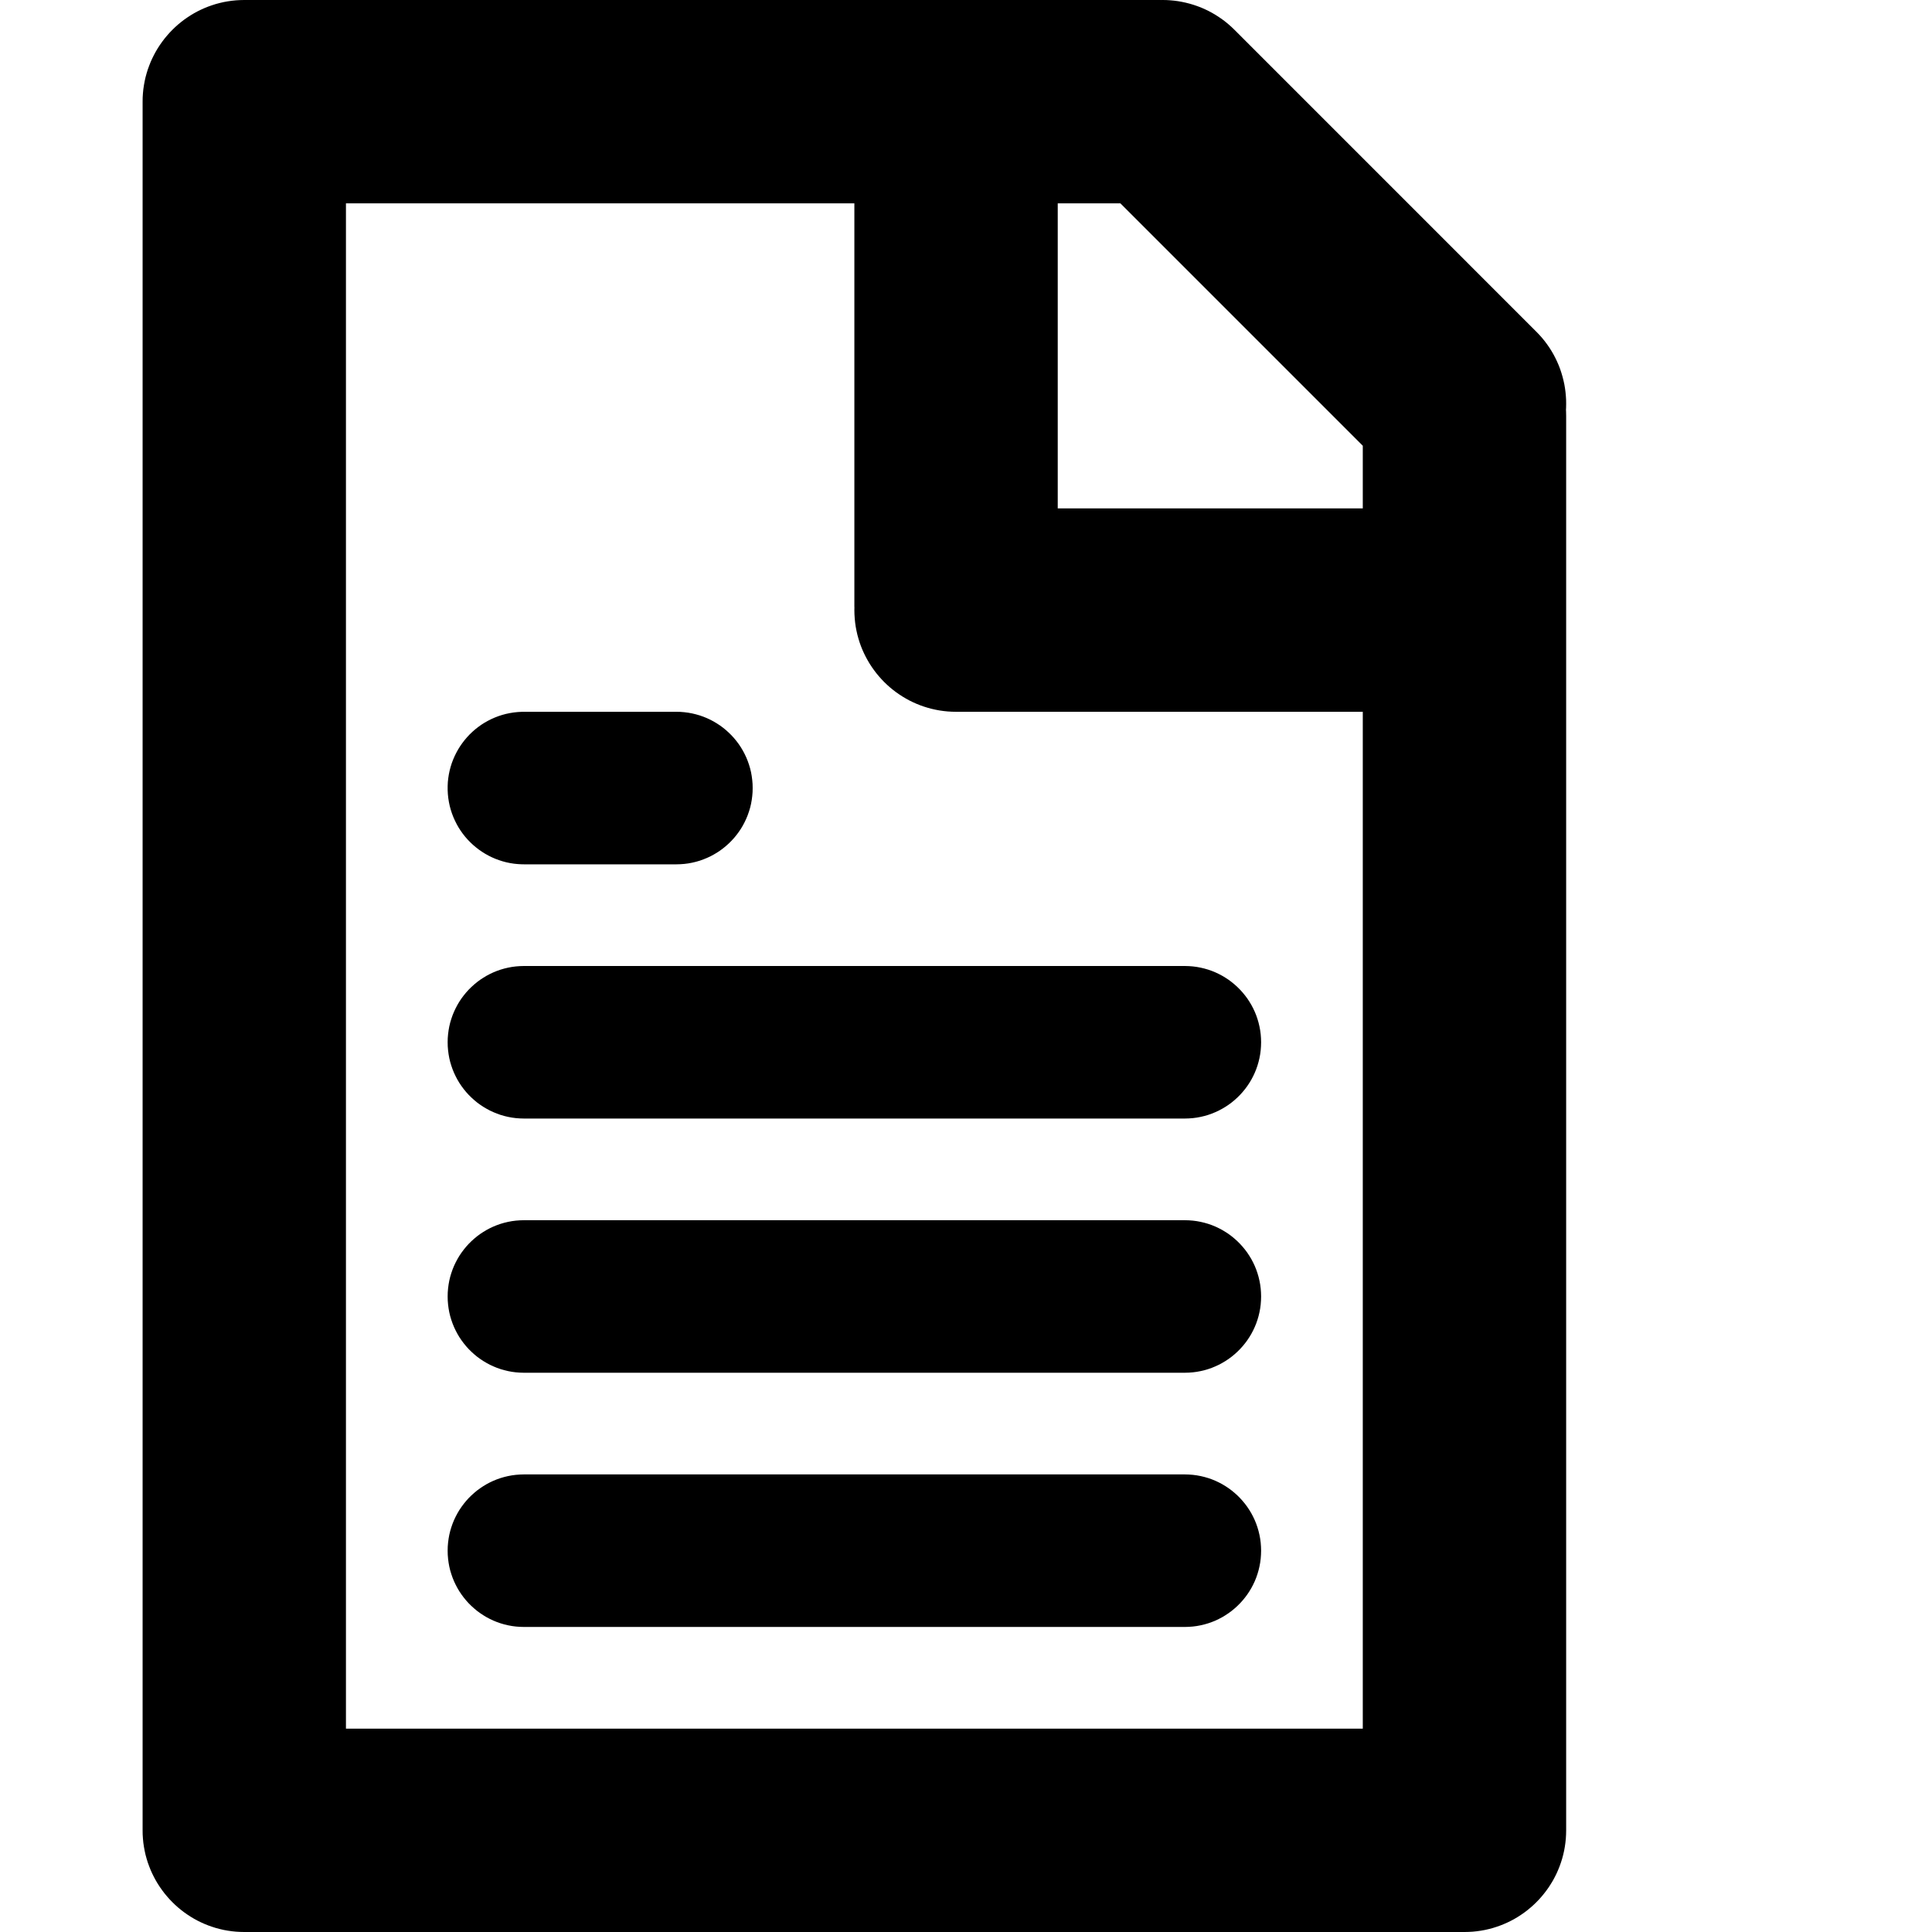 <?xml version="1.0" encoding="UTF-8" standalone="no"?>
<!DOCTYPE svg PUBLIC "-//W3C//DTD SVG 1.1//EN" "http://www.w3.org/Graphics/SVG/1.1/DTD/svg11.dtd">
<svg version="1.1" xmlns="http://www.w3.org/2000/svg" xmlns:xlink="http://www.w3.org/1999/xlink" preserveAspectRatio="xMidYMid meet" viewBox="0 0 640 640" width="640" height="640"><defs><path d="M387.68 0.1L388.97 0.22L390.26 0.39L391.53 0.62L392.8 0.89L394.06 1.21L395.31 1.58L396.55 2L397.78 2.46L398.98 2.98L400.18 3.55L401.35 4.17L402.5 4.83L403.63 5.55L404.74 6.31L405.83 7.12L406.89 7.99L407.92 8.9L408.92 9.86L508.95 109.9L508.95 109.9L509.91 110.9L510.83 111.93L511.69 112.99L512.5 114.07L513.27 115.18L513.98 116.31L514.65 117.46L515.26 118.64L515.83 119.83L516.35 121.04L516.82 122.26L517.23 123.5L517.6 124.75L517.92 126.01L518.2 127.28L518.42 128.56L518.59 129.84L518.71 131.13L518.79 132.42L518.81 133.71L518.79 135.01L518.75 135.74L518.78 136.37L518.81 137.76L518.81 606.32L518.81 606.32L518.78 607.7L518.7 609.08L518.56 610.43L518.37 611.78L518.13 613.1L517.83 614.41L517.49 615.69L517.09 616.96L516.65 618.2L516.16 619.42L515.63 620.62L515.05 621.79L514.43 622.94L513.76 624.05L513.06 625.14L512.31 626.2L511.52 627.23L510.7 628.23L509.84 629.2L508.94 630.13L508.01 631.03L507.04 631.89L506.05 632.71L505.02 633.5L503.96 634.24L502.87 634.95L501.75 635.62L500.6 636.24L499.43 636.82L498.23 637.35L497.01 637.84L495.77 638.28L494.5 638.68L493.22 639.02L491.91 639.32L490.59 639.56L489.25 639.75L487.89 639.89L486.52 639.97L485.13 640L80.92 640L79.53 639.97L78.16 639.89L76.8 639.75L75.46 639.56L74.13 639.32L72.83 639.02L71.54 638.68L70.28 638.28L69.03 637.84L67.81 637.35L66.62 636.82L65.44 636.24L64.3 635.62L63.18 634.95L62.09 634.24L61.03 633.5L60 632.71L59 631.89L58.04 631.03L57.11 630.13L56.21 629.2L55.35 628.23L54.52 627.23L53.74 626.2L52.99 625.14L52.28 624.05L51.62 622.94L51 621.79L50.42 620.62L49.88 619.42L49.4 618.2L48.95 616.96L48.56 615.69L48.21 614.41L47.92 613.1L47.68 611.78L47.48 610.43L47.35 609.08L47.26 607.7L47.24 606.32L47.24 606.32L47.24 33.68L47.26 32.3L47.35 30.92L47.48 29.57L47.68 28.22L47.92 26.9L48.21 25.59L48.56 24.31L48.95 23.04L49.4 21.8L49.88 20.58L50.42 19.38L51 18.21L51.62 17.06L52.28 15.95L52.99 14.86L53.74 13.8L54.52 12.77L55.35 11.77L56.21 10.8L57.11 9.87L58.04 8.97L59 8.11L60 7.29L61.03 6.5L62.09 5.76L63.18 5.05L64.3 4.38L65.44 3.76L66.62 3.18L67.81 2.65L69.03 2.16L70.28 1.72L71.54 1.32L72.83 0.98L74.13 0.68L75.46 0.44L76.8 0.25L78.16 0.11L79.53 0.03L80.92 0L384.08 0L384.57 0.01L385.1 0L386.39 0.02L387.68 0.1ZM114.6 572.63L451.44 572.63L451.44 235.79L316.71 235.79L315.32 235.76L313.95 235.68L312.59 235.54L311.25 235.35L309.92 235.1L308.62 234.81L307.33 234.46L306.07 234.07L304.82 233.63L303.6 233.14L302.41 232.61L301.23 232.03L300.09 231.4L298.97 230.74L297.88 230.03L296.82 229.29L295.79 228.5L294.79 227.68L293.83 226.82L292.89 225.92L292 224.99L291.14 224.02L290.31 223.02L289.53 221.99L288.78 220.93L288.07 219.84L287.41 218.72L286.79 217.58L286.21 216.41L285.67 215.21L285.18 213.99L284.74 212.75L284.35 211.48L284 210.2L283.71 208.89L283.46 207.57L283.27 206.22L283.14 204.87L283.05 203.49L283.02 202.11L283.04 201.08L283.02 201.08L283.02 67.37L114.6 67.37L114.6 572.63ZM395.16 488.56L396.46 488.73L397.74 488.97L399 489.27L400.24 489.63L401.44 490.05L402.62 490.53L403.76 491.07L404.88 491.66L405.96 492.31L407.01 493.01L408.01 493.75L408.98 494.55L409.91 495.39L410.79 496.27L411.63 497.2L412.43 498.17L413.18 499.18L413.87 500.22L414.52 501.3L415.11 502.42L415.65 503.56L416.13 504.74L416.55 505.95L416.91 507.18L417.21 508.44L417.45 509.72L417.62 511.02L417.72 512.34L417.76 513.68L417.72 515.03L417.62 516.35L417.45 517.65L417.21 518.93L416.91 520.19L416.55 521.42L416.13 522.63L415.65 523.81L415.11 524.95L414.52 526.07L413.87 527.15L413.18 528.19L412.43 529.2L411.63 530.17L410.79 531.1L409.91 531.98L408.98 532.82L408.01 533.62L407.01 534.36L405.96 535.06L404.88 535.71L403.76 536.3L402.62 536.84L401.44 537.32L400.24 537.74L399 538.1L397.74 538.4L396.46 538.64L395.16 538.81L393.84 538.91L392.5 538.95L392.5 538.95L173.55 538.95L172.21 538.91L170.89 538.81L169.58 538.64L168.3 538.4L167.04 538.1L165.81 537.74L164.61 537.32L163.43 536.84L162.28 536.3L161.17 535.71L160.09 535.06L159.04 534.36L158.03 533.62L157.07 532.82L156.14 531.98L155.25 531.1L154.41 530.17L153.62 529.2L152.87 528.19L152.17 527.15L151.53 526.07L150.94 524.95L150.4 523.81L149.92 522.63L149.5 521.42L149.13 520.19L148.83 518.93L148.6 517.65L148.43 516.35L148.32 515.03L148.29 513.68L148.32 512.34L148.43 511.02L148.6 509.72L148.83 508.44L149.13 507.18L149.5 505.95L149.92 504.74L150.4 503.56L150.94 502.42L151.53 501.3L152.17 500.22L152.87 499.18L153.62 498.17L154.41 497.2L155.25 496.27L156.14 495.39L157.07 494.55L158.03 493.75L159.04 493.01L160.09 492.31L161.17 491.66L162.28 491.07L163.43 490.53L164.61 490.05L165.81 489.63L167.04 489.27L168.3 488.97L169.58 488.73L170.89 488.56L172.21 488.46L173.55 488.42L392.5 488.42L393.84 488.46L395.16 488.56ZM393.84 404.25L395.16 404.35L396.46 404.52L397.74 404.76L399 405.06L400.24 405.42L401.44 405.84L402.62 406.32L403.76 406.86L404.88 407.45L405.96 408.1L407.01 408.79L408.01 409.54L408.98 410.34L409.91 411.18L410.79 412.06L411.63 412.99L412.43 413.96L413.18 414.97L413.87 416.01L414.52 417.09L415.11 418.21L415.65 419.35L416.13 420.53L416.55 421.74L416.91 422.97L417.21 424.23L417.45 425.51L417.62 426.81L417.72 428.13L417.76 429.47L417.72 430.81L417.62 432.14L417.45 433.44L417.21 434.72L416.91 435.98L416.55 437.21L416.13 438.42L415.65 439.59L415.11 440.74L414.52 441.86L413.87 442.94L413.18 443.98L412.43 444.99L411.63 445.96L410.79 446.89L409.91 447.77L408.98 448.61L408.01 449.41L407.01 450.15L405.96 450.85L404.88 451.49L403.76 452.09L402.62 452.62L401.44 453.11L400.24 453.53L399 453.89L397.74 454.19L396.46 454.43L395.16 454.6L393.84 454.7L392.5 454.74L173.55 454.74L172.21 454.7L170.89 454.6L169.58 454.43L168.3 454.19L167.04 453.89L165.81 453.53L164.61 453.11L163.43 452.62L162.28 452.09L161.17 451.49L160.09 450.85L159.04 450.15L158.03 449.41L157.07 448.61L156.14 447.77L155.25 446.89L154.41 445.96L153.62 444.99L152.87 443.98L152.17 442.94L151.53 441.86L150.94 440.74L150.4 439.59L149.92 438.42L149.5 437.21L149.13 435.98L148.83 434.72L148.6 433.44L148.43 432.14L148.32 430.81L148.29 429.47L148.32 428.13L148.43 426.81L148.6 425.51L148.83 424.23L149.13 422.97L149.5 421.74L149.92 420.53L150.4 419.35L150.94 418.21L151.53 417.09L152.17 416.01L152.87 414.97L153.62 413.96L154.41 412.99L155.25 412.06L156.14 411.18L157.07 410.34L158.03 409.54L159.04 408.79L160.09 408.1L161.17 407.45L162.28 406.86L163.43 406.32L164.61 405.84L165.81 405.42L167.04 405.06L168.3 404.76L169.58 404.52L170.89 404.35L172.21 404.25L173.55 404.21L173.55 404.21L392.5 404.21L392.5 404.21L393.84 404.25ZM393.84 320.04L395.16 320.14L396.46 320.31L397.74 320.55L399 320.85L400.24 321.21L401.44 321.63L402.62 322.11L403.76 322.65L404.88 323.24L405.96 323.89L407.01 324.58L408.01 325.33L408.98 326.13L409.91 326.97L410.79 327.85L411.63 328.78L412.43 329.75L413.18 330.75L413.87 331.8L414.52 332.88L415.11 334L415.65 335.14L416.13 336.32L416.55 337.53L416.91 338.76L417.21 340.02L417.45 341.3L417.62 342.6L417.72 343.92L417.76 345.26L417.72 346.6L417.62 347.93L417.45 349.23L417.21 350.51L416.91 351.77L416.55 353L416.13 354.21L415.65 355.38L415.11 356.53L414.52 357.65L413.87 358.73L413.18 359.77L412.43 360.78L411.63 361.75L410.79 362.68L409.91 363.56L408.98 364.4L408.01 365.2L407.01 365.94L405.96 366.64L404.88 367.28L403.76 367.88L402.62 368.41L401.44 368.89L400.24 369.32L399 369.68L397.74 369.98L396.46 370.22L395.16 370.39L393.84 370.49L392.5 370.53L392.5 370.53L173.55 370.53L172.21 370.49L170.89 370.39L169.58 370.22L168.3 369.98L167.04 369.68L165.81 369.32L164.61 368.89L163.43 368.41L162.28 367.88L161.17 367.28L160.09 366.64L159.04 365.94L158.03 365.2L157.07 364.4L156.14 363.56L155.25 362.68L154.41 361.75L153.62 360.78L152.87 359.77L152.17 358.73L151.53 357.65L150.94 356.53L150.4 355.38L149.92 354.21L149.5 353L149.13 351.77L148.83 350.51L148.6 349.23L148.43 347.93L148.32 346.6L148.29 345.26L148.32 343.92L148.43 342.6L148.6 341.3L148.83 340.02L149.13 338.76L149.5 337.53L149.92 336.32L150.4 335.14L150.94 334L151.53 332.88L152.17 331.8L152.87 330.75L153.62 329.75L154.41 328.78L155.25 327.85L156.14 326.97L157.07 326.13L158.03 325.33L159.04 324.58L160.09 323.89L161.17 323.24L162.28 322.65L163.43 322.11L164.61 321.63L165.81 321.21L167.04 320.85L168.3 320.55L169.58 320.31L170.89 320.14L172.21 320.04L173.55 320L392.5 320L393.84 320.04ZM226.73 235.93L228.04 236.1L229.32 236.34L230.57 236.64L231.81 237L233.01 237.42L234.19 237.9L235.34 238.44L236.45 239.03L237.53 239.68L238.58 240.37L239.59 241.12L240.55 241.91L241.48 242.76L242.37 243.64L243.21 244.57L244 245.54L244.75 246.54L245.45 247.59L246.09 248.67L246.68 249.78L247.22 250.93L247.7 252.11L248.12 253.31L248.49 254.55L248.79 255.8L249.02 257.09L249.19 258.39L249.3 259.71L249.33 261.05L249.3 262.39L249.19 263.72L249.02 265.02L248.79 266.3L248.49 267.56L248.12 268.79L247.7 270L247.22 271.17L246.68 272.32L246.09 273.44L245.45 274.52L244.75 275.56L244 276.57L243.21 277.54L242.37 278.46L241.48 279.35L240.55 280.19L239.59 280.98L238.58 281.73L237.53 282.43L236.45 283.07L235.34 283.67L234.19 284.2L233.01 284.68L231.81 285.11L230.57 285.47L229.32 285.77L228.04 286.01L226.73 286.18L225.41 286.28L224.07 286.32L224.07 286.32L173.54 286.32L173.54 286.31L172.88 286.31L171.57 286.24L170.27 286.11L168.99 285.91L167.74 285.65L166.5 285.32L165.29 284.93L164.1 284.49L162.95 283.99L161.82 283.43L160.72 282.82L159.66 282.15L158.63 281.44L157.64 280.67L156.68 279.86L155.77 279L154.9 278.1L154.08 277.16L153.3 276.17L152.57 275.14L151.89 274.08L151.27 272.98L150.7 271.84L150.18 270.67L149.72 269.47L149.32 268.24L148.98 266.99L148.71 265.7L148.5 264.39L148.36 263.06L148.29 261.72L148.29 260.39L148.35 259.08L148.49 257.78L148.69 256.5L148.95 255.25L149.28 254.01L149.66 252.8L150.11 251.61L150.61 250.46L151.17 249.33L151.78 248.23L152.44 247.17L153.16 246.14L153.92 245.15L154.74 244.19L155.59 243.28L156.5 242.41L157.44 241.59L158.43 240.81L159.45 240.08L160.52 239.4L161.62 238.78L162.75 238.21L163.92 237.69L165.12 237.23L166.35 236.83L167.61 236.49L168.9 236.22L170.21 236.01L171.54 235.87L172.88 235.8L173.54 235.8L173.54 235.79L224.03 235.79L224.07 235.79L225.41 235.82L226.73 235.93ZM350.39 168.42L451.44 168.42L451.44 147.66L371.15 67.37L350.39 67.37L350.39 168.42Z" id="a61W7Qwvet"></path></defs><g><g><g><use xlink:href="#a61W7Qwvet" opacity="1" fill="#000000" fill-opacity="1"></use></g></g></g></svg>